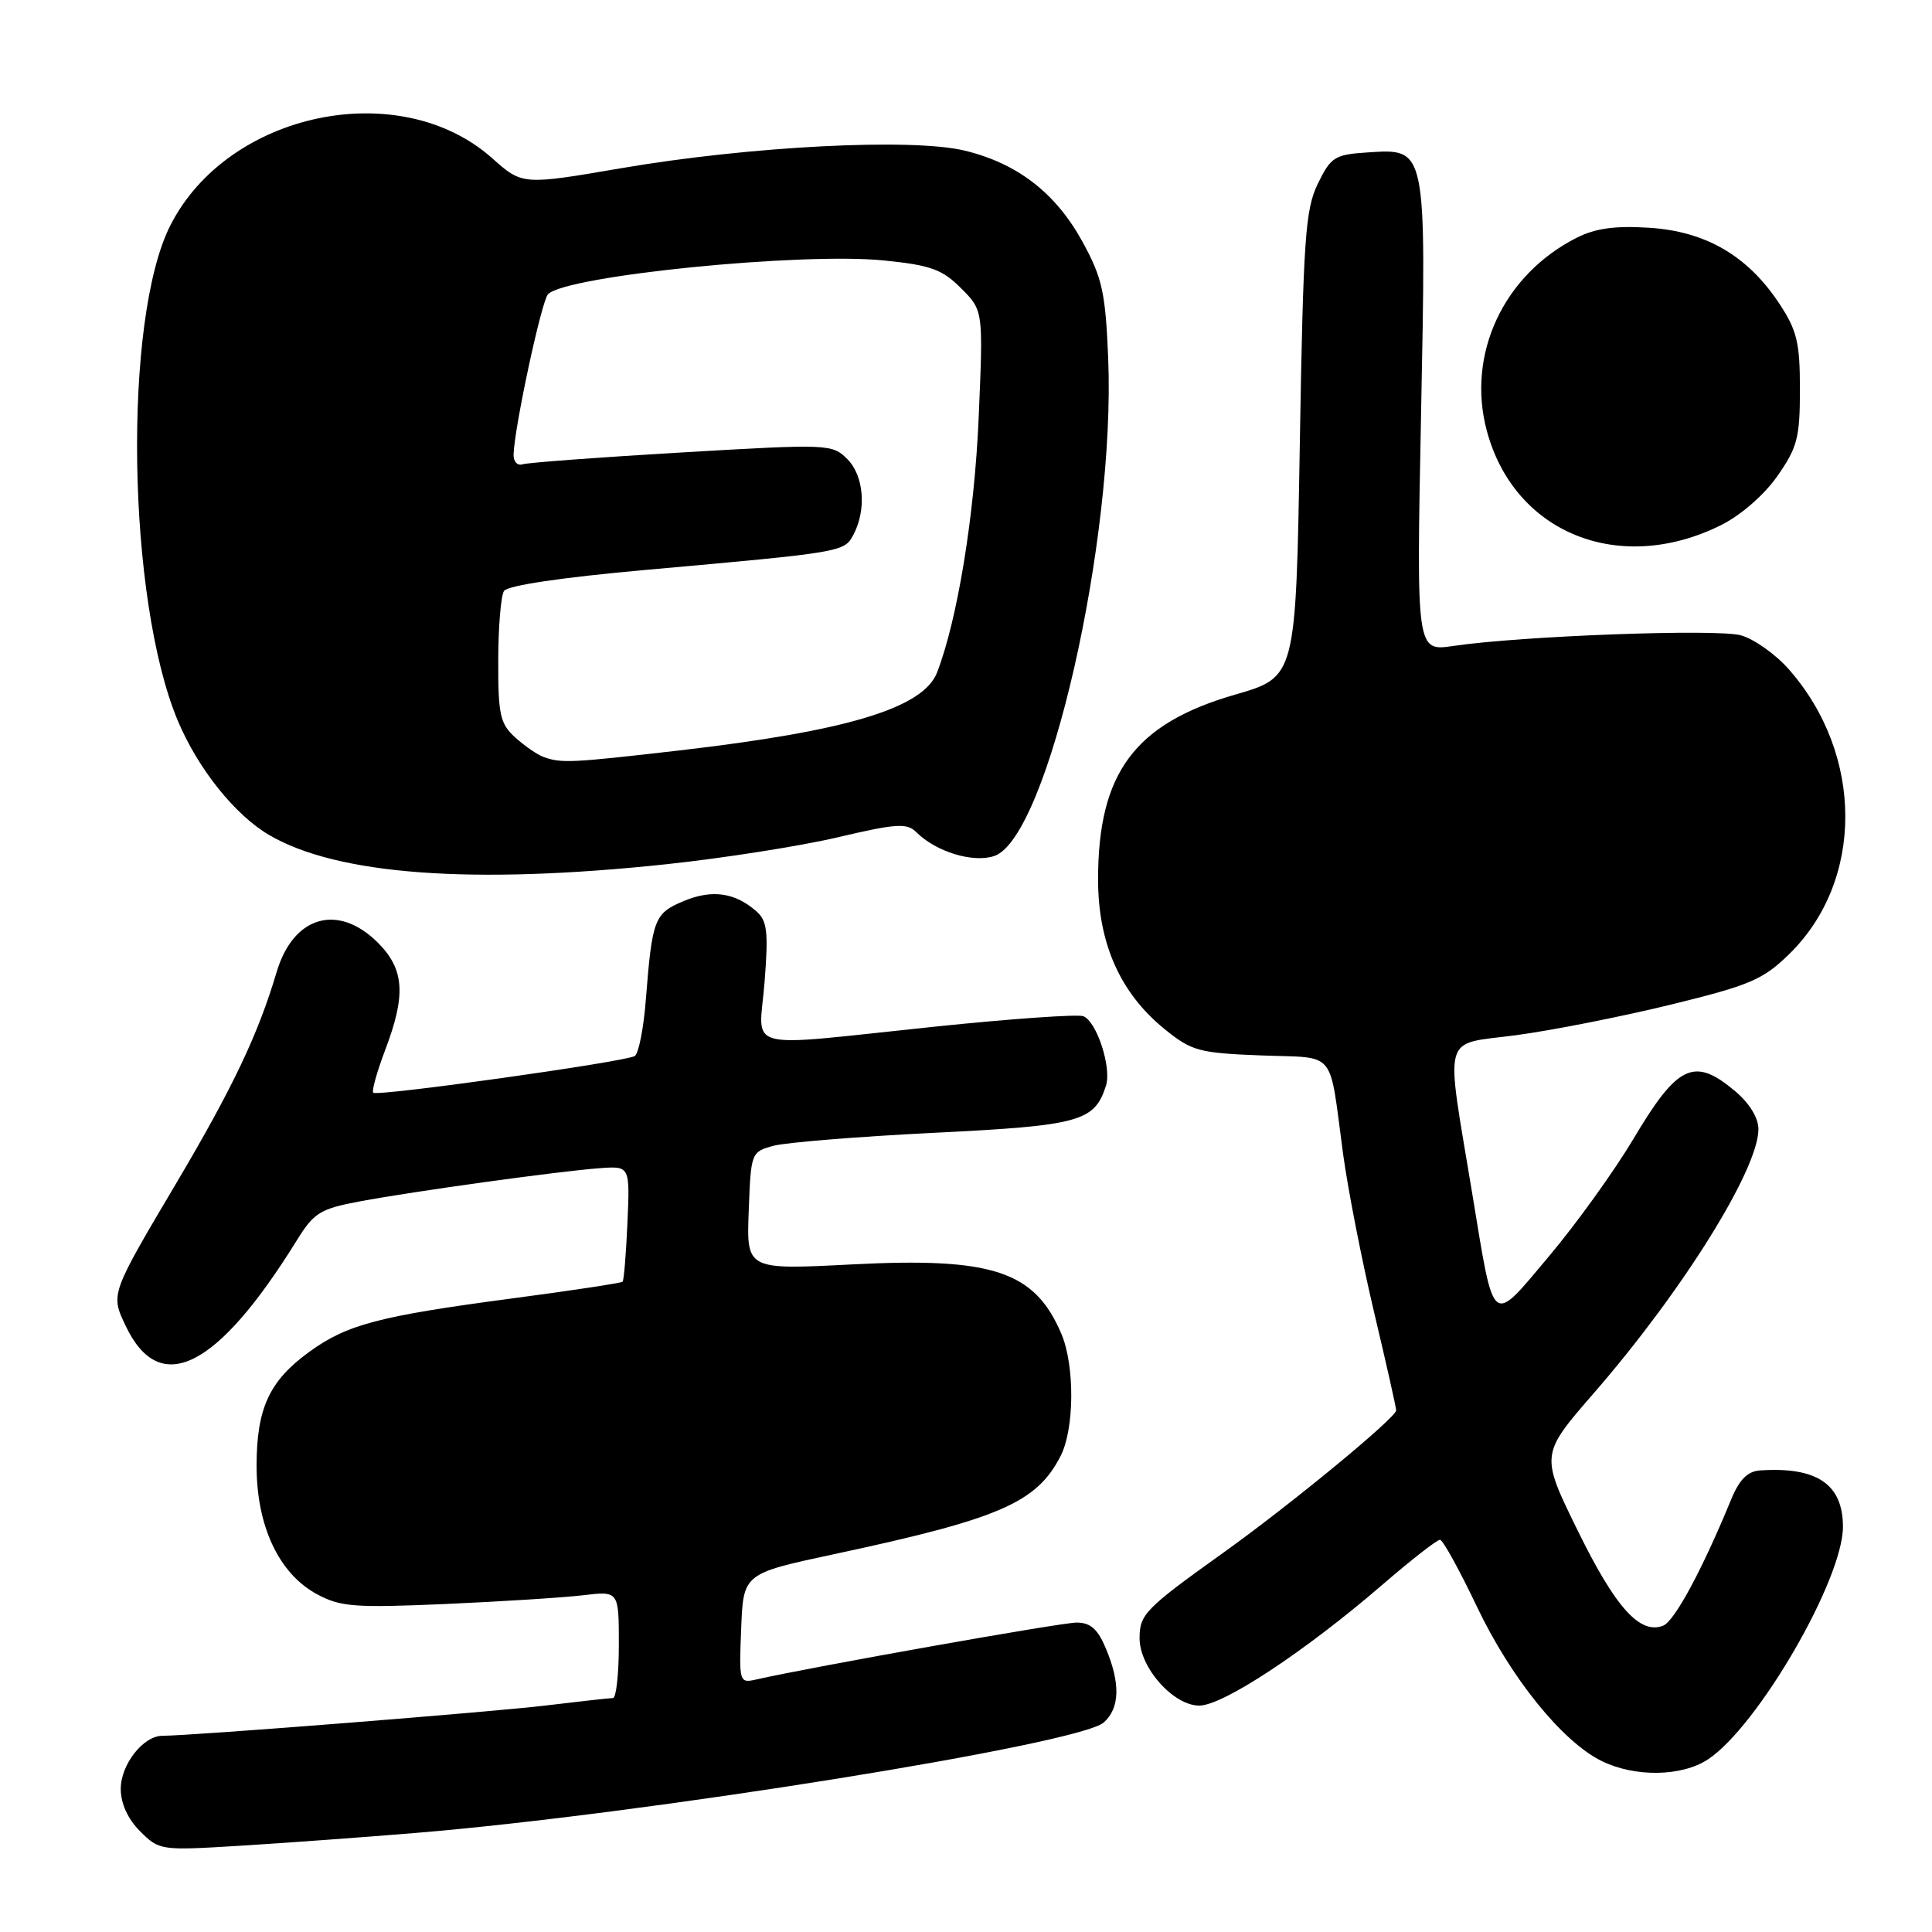 <?xml version="1.0" encoding="UTF-8" standalone="no"?>
<!DOCTYPE svg PUBLIC "-//W3C//DTD SVG 1.1//EN" "http://www.w3.org/Graphics/SVG/1.1/DTD/svg11.dtd" >
<svg xmlns="http://www.w3.org/2000/svg" xmlns:xlink="http://www.w3.org/1999/xlink" version="1.1" viewBox="0 0 256 256">
 <g >
 <path fill="currentColor"
d=" M 55.00 242.88 C 85.19 240.40 143.00 231.13 146.25 228.24 C 148.38 226.35 148.48 223.08 146.55 218.47 C 145.46 215.85 144.50 215.00 142.65 215.00 C 140.60 215.00 107.79 220.83 100.21 222.54 C 97.96 223.05 97.92 222.92 98.21 215.78 C 98.50 208.51 98.50 208.51 110.50 205.94 C 132.44 201.25 137.33 199.14 140.52 192.96 C 142.38 189.37 142.43 180.95 140.63 176.72 C 137.09 168.42 131.54 166.58 112.91 167.54 C 98.91 168.26 98.91 168.26 99.21 160.45 C 99.50 152.71 99.53 152.63 102.50 151.82 C 104.15 151.38 113.74 150.60 123.81 150.10 C 143.09 149.15 145.04 148.61 146.55 143.85 C 147.31 141.44 145.32 135.34 143.54 134.65 C 142.80 134.37 133.93 134.99 123.84 136.04 C 97.82 138.75 100.59 139.48 101.31 130.12 C 101.83 123.44 101.66 122.01 100.21 120.74 C 97.38 118.26 94.34 117.83 90.61 119.39 C 86.70 121.02 86.42 121.75 85.58 132.43 C 85.29 136.24 84.62 139.61 84.11 139.93 C 82.86 140.70 49.98 145.32 49.46 144.79 C 49.23 144.57 49.94 142.04 51.02 139.18 C 53.82 131.83 53.59 128.44 50.08 124.92 C 44.79 119.64 38.86 121.36 36.65 128.82 C 34.21 137.04 30.86 144.08 23.51 156.52 C 14.60 171.56 14.64 171.44 16.65 175.68 C 21.16 185.19 28.75 181.41 39.30 164.40 C 41.60 160.68 42.39 160.19 47.67 159.19 C 54.78 157.86 74.02 155.19 79.48 154.79 C 83.47 154.50 83.47 154.50 83.14 162.00 C 82.96 166.12 82.67 169.65 82.50 169.83 C 82.32 170.01 75.73 171.01 67.84 172.05 C 50.20 174.39 45.98 175.50 40.99 179.12 C 35.68 182.97 34.00 186.61 34.00 194.24 C 34.00 202.23 36.96 208.52 42.00 211.24 C 45.12 212.92 46.97 213.06 59.00 212.54 C 66.42 212.21 74.64 211.69 77.25 211.38 C 82.00 210.81 82.00 210.81 82.00 217.91 C 82.00 221.81 81.65 225.00 81.22 225.00 C 80.80 225.00 76.86 225.44 72.47 225.97 C 65.35 226.84 25.38 230.00 21.53 230.00 C 18.98 230.00 16.00 233.80 16.00 237.05 C 16.00 238.98 16.94 241.03 18.57 242.66 C 21.10 245.19 21.28 245.22 31.82 244.57 C 37.69 244.21 48.12 243.45 55.00 242.88 Z  M 226.31 233.13 C 232.90 228.79 244.20 209.32 244.20 202.31 C 244.20 196.67 240.76 194.33 233.20 194.84 C 231.55 194.96 230.46 196.06 229.36 198.75 C 225.53 208.06 221.87 214.84 220.36 215.42 C 217.28 216.60 214.05 212.99 209.08 202.86 C 204.11 192.75 204.11 192.75 211.17 184.62 C 222.94 171.08 233.00 154.95 233.00 149.62 C 233.00 148.12 231.81 146.18 229.92 144.59 C 224.49 140.01 222.30 141.04 216.43 150.92 C 213.91 155.15 208.88 162.15 205.25 166.46 C 197.50 175.67 198.04 176.11 195.08 158.16 C 191.50 136.46 190.93 138.50 200.87 137.17 C 205.62 136.54 214.83 134.72 221.34 133.13 C 231.89 130.55 233.60 129.82 237.08 126.42 C 247.00 116.73 246.99 100.04 237.06 88.72 C 235.29 86.70 232.41 84.66 230.67 84.18 C 227.45 83.30 201.57 84.26 192.59 85.59 C 187.68 86.32 187.68 86.32 188.29 55.31 C 189.00 19.26 189.08 19.69 181.16 20.20 C 176.86 20.48 176.35 20.80 174.62 24.34 C 172.96 27.76 172.69 31.55 172.23 58.94 C 171.71 89.71 171.71 89.71 163.70 92.03 C 150.34 95.88 145.50 102.41 145.50 116.53 C 145.50 125.01 148.44 131.61 154.35 136.39 C 157.89 139.26 158.87 139.53 167.10 139.85 C 177.27 140.25 176.05 138.78 177.98 153.00 C 178.62 157.68 180.46 167.06 182.07 173.86 C 183.68 180.65 185.00 186.51 185.00 186.88 C 185.00 187.84 171.05 199.34 162.14 205.71 C 151.73 213.16 151.00 213.90 151.00 217.08 C 151.00 220.96 155.47 226.00 158.91 226.00 C 162.06 226.00 172.96 218.80 183.25 209.92 C 187.03 206.66 190.43 204.01 190.81 204.03 C 191.19 204.05 193.38 208.02 195.68 212.85 C 200.20 222.35 206.99 230.76 212.22 233.34 C 216.62 235.51 222.85 235.42 226.31 233.13 Z  M 88.25 114.52 C 95.81 113.72 106.04 112.11 110.99 110.95 C 118.77 109.12 120.17 109.03 121.41 110.26 C 124.02 112.88 129.00 114.39 131.78 113.41 C 138.84 110.92 147.83 71.52 146.84 47.43 C 146.48 38.75 146.05 36.82 143.46 32.08 C 139.92 25.59 134.81 21.63 127.79 19.95 C 120.80 18.27 99.39 19.37 82.36 22.28 C 69.22 24.53 69.22 24.53 65.19 20.94 C 52.93 10.07 30.19 14.83 22.57 29.87 C 16.27 42.29 16.83 79.46 23.56 95.50 C 26.22 101.84 31.13 107.99 35.66 110.64 C 44.68 115.93 62.52 117.25 88.25 114.52 Z  M 227.99 69.61 C 230.64 68.30 233.72 65.63 235.49 63.11 C 238.16 59.30 238.50 58.01 238.50 51.59 C 238.50 45.36 238.11 43.77 235.74 40.19 C 231.57 33.89 226.02 30.66 218.54 30.18 C 214.00 29.89 211.39 30.25 208.91 31.51 C 199.22 36.41 194.31 46.94 197.00 57.04 C 200.61 70.62 214.53 76.27 227.99 69.61 Z  M 72.00 100.29 C 71.17 99.99 69.49 98.82 68.25 97.70 C 66.27 95.90 66.00 94.69 66.02 87.58 C 66.02 83.13 66.37 78.97 66.78 78.31 C 67.25 77.58 74.38 76.52 85.52 75.52 C 111.70 73.18 111.85 73.15 113.07 70.88 C 114.84 67.57 114.48 63.03 112.27 60.83 C 110.28 58.83 109.81 58.81 90.37 59.95 C 79.44 60.59 69.94 61.30 69.25 61.52 C 68.56 61.75 68.02 61.16 68.05 60.22 C 68.17 56.56 71.76 39.84 72.62 38.98 C 75.07 36.53 106.12 33.41 117.11 34.51 C 123.33 35.14 124.83 35.68 127.34 38.19 C 130.29 41.13 130.29 41.13 129.68 55.32 C 129.12 68.33 126.88 82.06 124.17 89.10 C 122.34 93.82 112.32 96.86 90.00 99.44 C 75.67 101.09 74.36 101.16 72.00 100.29 Z "/>
</g>
</svg>
